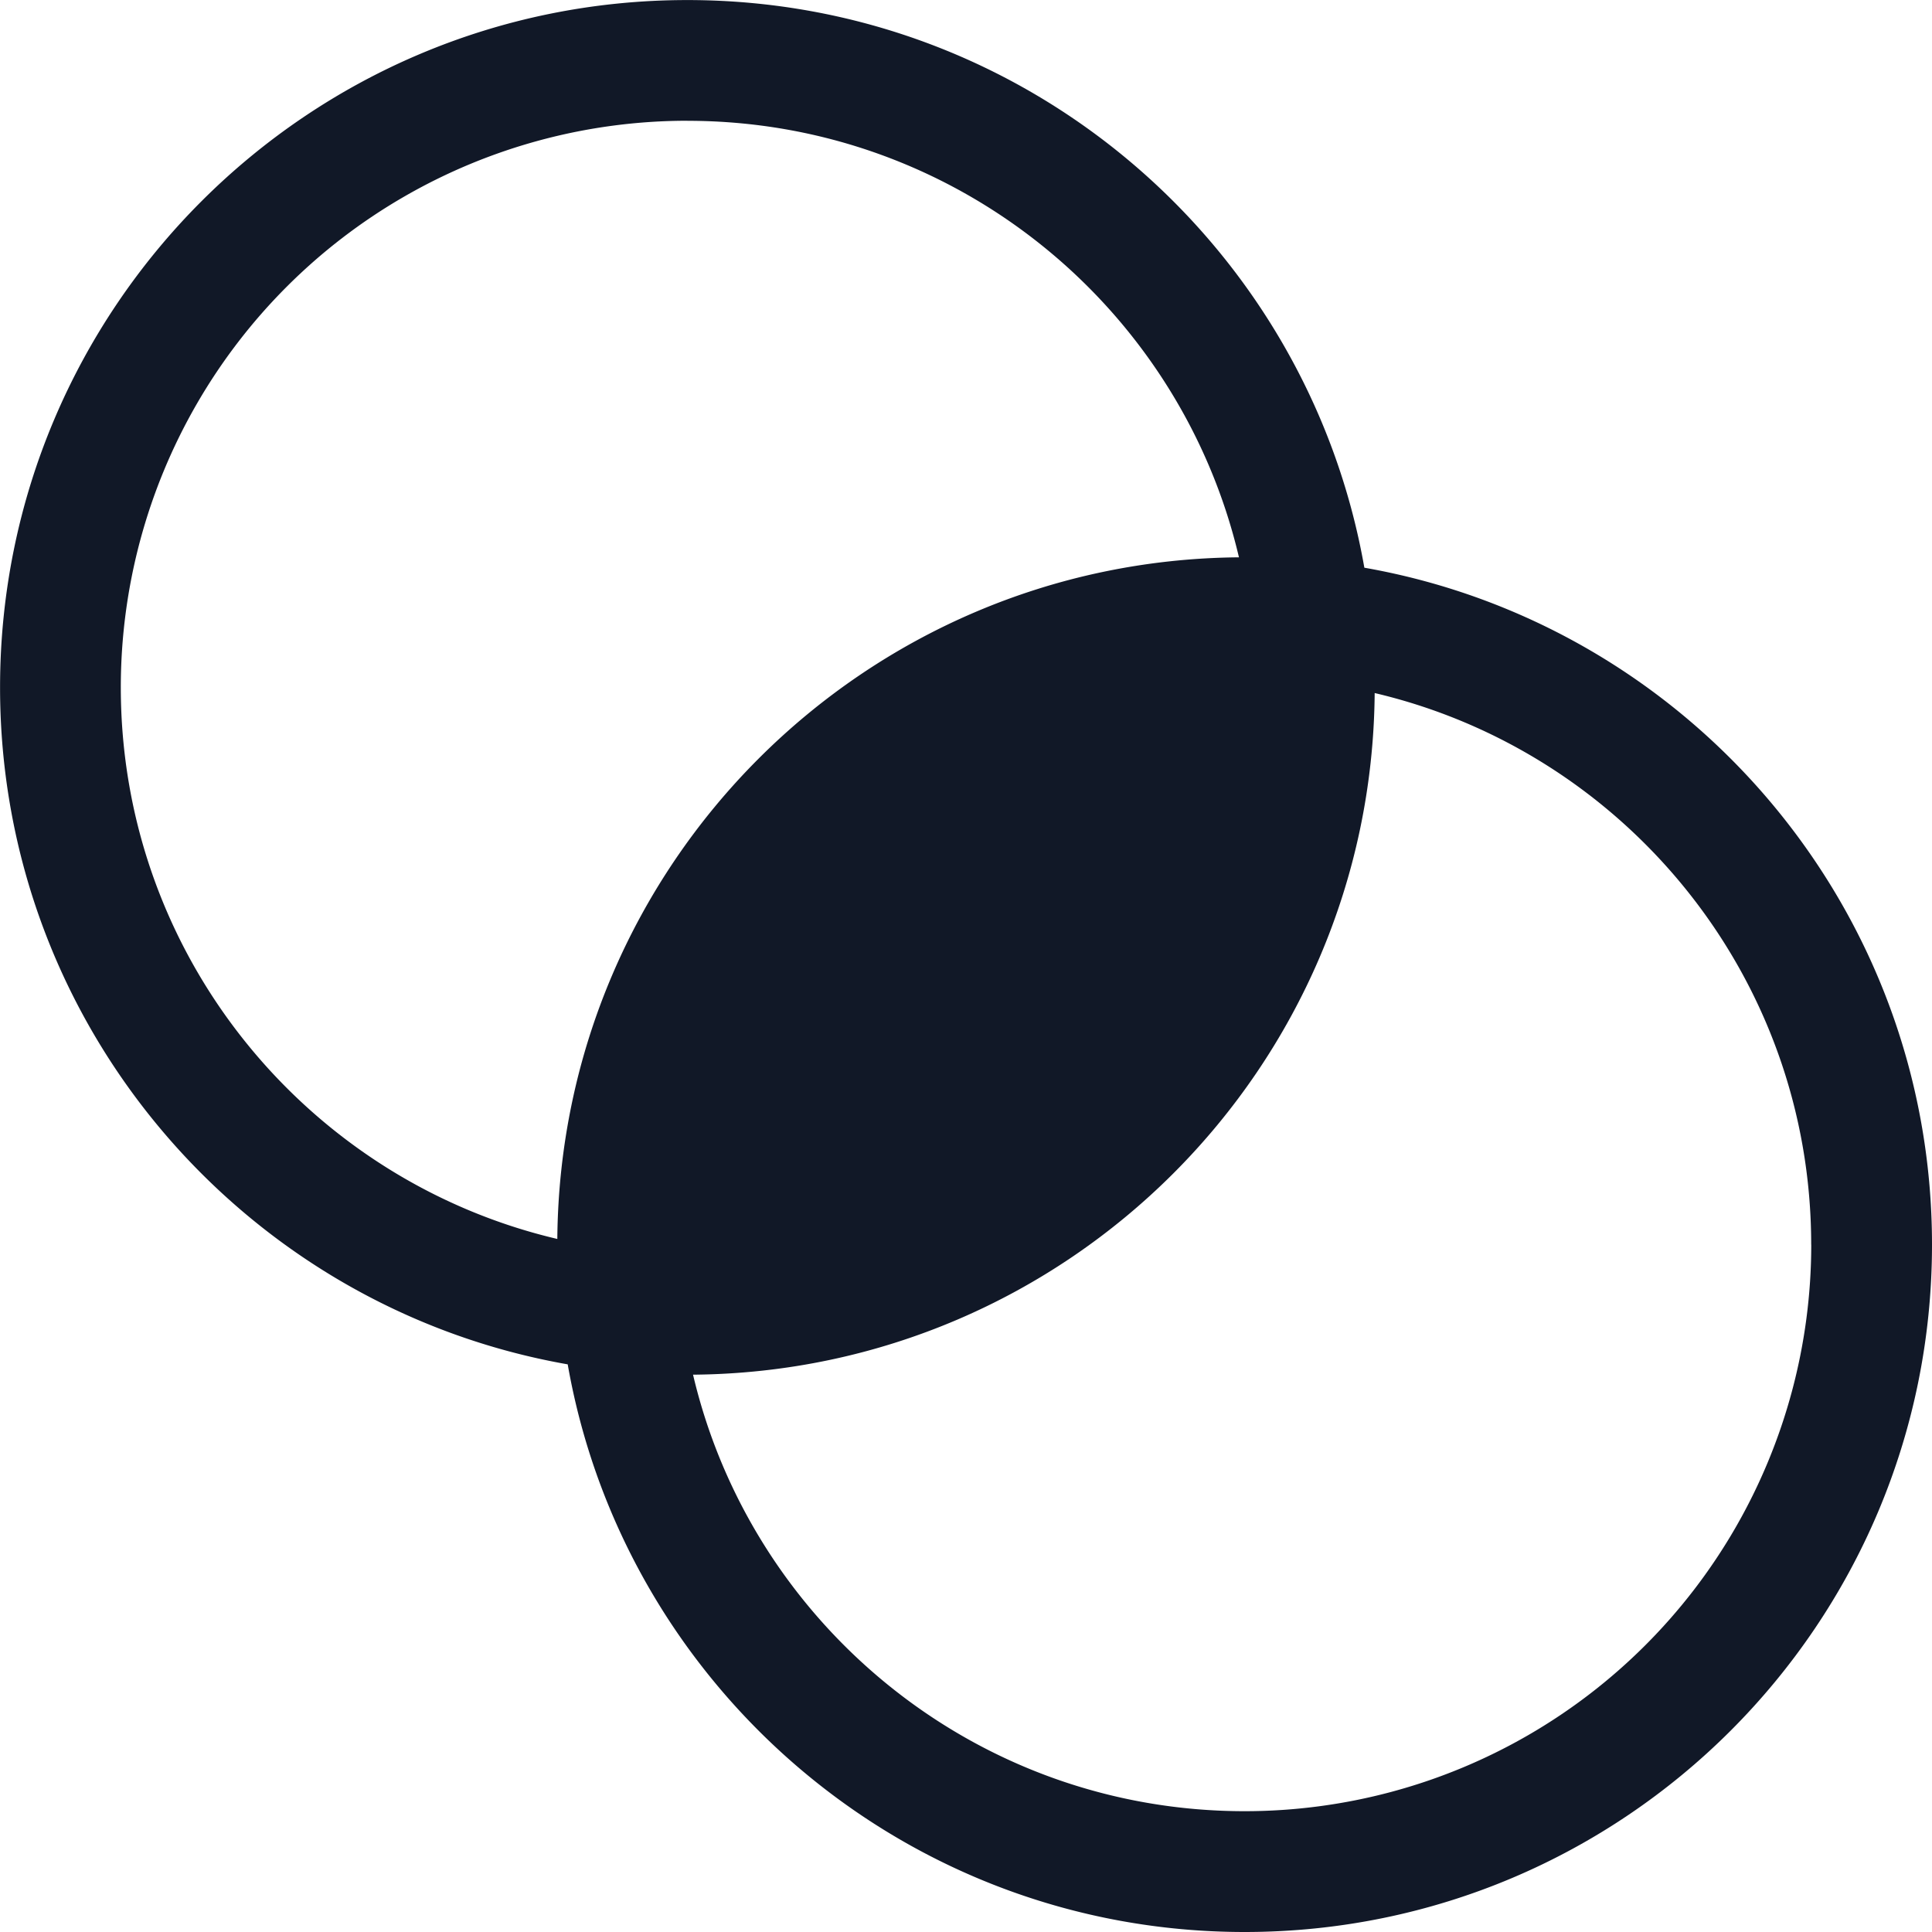 <svg xmlns="http://www.w3.org/2000/svg" width="32" height="32" fill="none" viewBox="0 0 32 32"><path fill="#111827" fill-rule="evenodd" d="M11.385 2a9.384 9.384 0 0 0-9.384 9.385c0 4.441 3.086 8.162 7.23 9.136.051-6.213 5.077-11.24 11.29-11.29-.974-4.144-4.694-7.23-9.136-7.23M.001 11.386c0 5.611 4.06 10.274 9.402 11.212.938 5.342 5.6 9.402 11.212 9.402C26.902 32 32 26.902 32 20.615c0-5.611-4.06-10.274-9.402-11.212-.938-5.342-5.6-9.402-11.212-9.402C5.098 0 .001 5.098.001 11.385m29.998 9.23c0-4.441-3.086-8.162-7.23-9.136-.051 6.213-5.077 11.239-11.29 11.29.974 4.144 4.694 7.23 9.136 7.23A9.384 9.384 0 0 0 30 20.615" clip-rule="evenodd"/></svg>